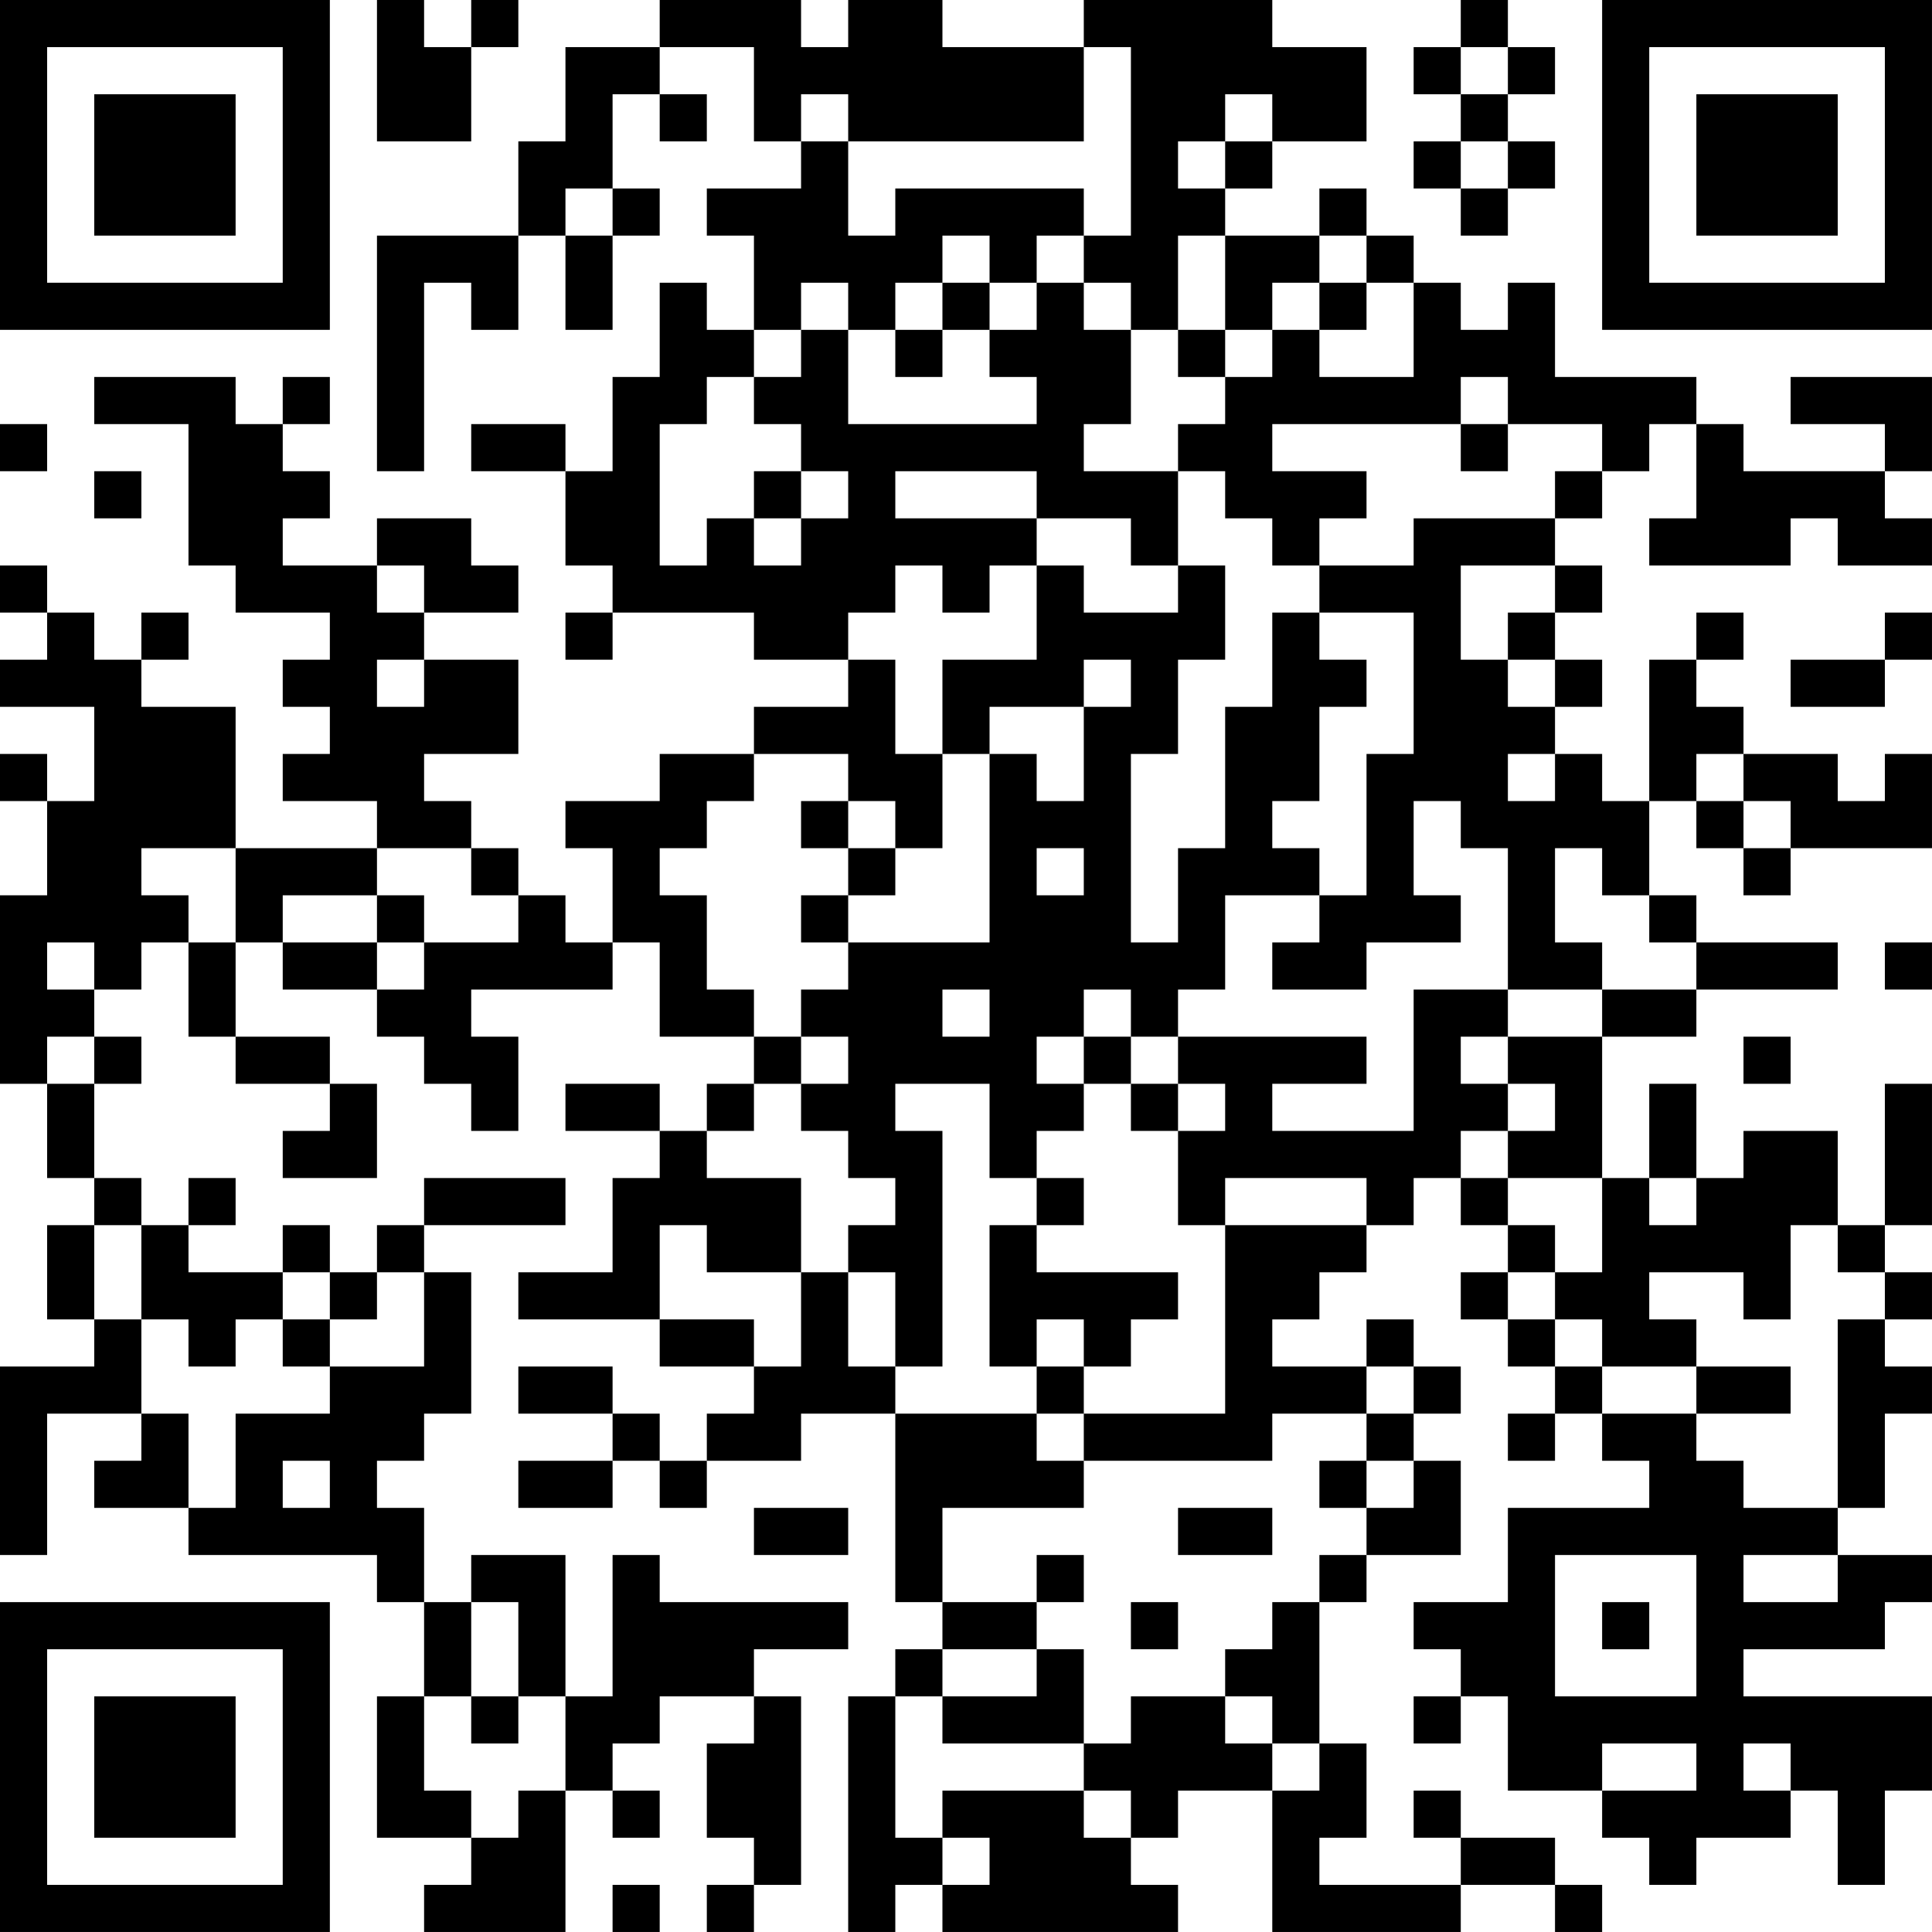 <?xml version="1.0" encoding="UTF-8"?>
<svg xmlns="http://www.w3.org/2000/svg" version="1.1" width="200" height="200" viewBox="0 0 200 200"><rect x="0" y="0" width="200" height="200" fill="#ffffff"/><g transform="scale(4.878)"><g transform="translate(0,0)"><path fill-rule="evenodd" d="M8 0L8 3L10 3L10 1L11 1L11 0L10 0L10 1L9 1L9 0ZM14 0L14 1L12 1L12 3L11 3L11 5L8 5L8 10L9 10L9 6L10 6L10 7L11 7L11 5L12 5L12 7L13 7L13 5L14 5L14 4L13 4L13 2L14 2L14 3L15 3L15 2L14 2L14 1L16 1L16 3L17 3L17 4L15 4L15 5L16 5L16 7L15 7L15 6L14 6L14 8L13 8L13 10L12 10L12 9L10 9L10 10L12 10L12 12L13 12L13 13L12 13L12 14L13 14L13 13L16 13L16 14L18 14L18 15L16 15L16 16L14 16L14 17L12 17L12 18L13 18L13 20L12 20L12 19L11 19L11 18L10 18L10 17L9 17L9 16L11 16L11 14L9 14L9 13L11 13L11 12L10 12L10 11L8 11L8 12L6 12L6 11L7 11L7 10L6 10L6 9L7 9L7 8L6 8L6 9L5 9L5 8L2 8L2 9L4 9L4 12L5 12L5 13L7 13L7 14L6 14L6 15L7 15L7 16L6 16L6 17L8 17L8 18L5 18L5 15L3 15L3 14L4 14L4 13L3 13L3 14L2 14L2 13L1 13L1 12L0 12L0 13L1 13L1 14L0 14L0 15L2 15L2 17L1 17L1 16L0 16L0 17L1 17L1 19L0 19L0 23L1 23L1 25L2 25L2 26L1 26L1 28L2 28L2 29L0 29L0 33L1 33L1 30L3 30L3 31L2 31L2 32L4 32L4 33L8 33L8 34L9 34L9 36L8 36L8 39L10 39L10 40L9 40L9 41L12 41L12 38L13 38L13 39L14 39L14 38L13 38L13 37L14 37L14 36L16 36L16 37L15 37L15 39L16 39L16 40L15 40L15 41L16 41L16 40L17 40L17 36L16 36L16 35L18 35L18 34L14 34L14 33L13 33L13 36L12 36L12 33L10 33L10 34L9 34L9 32L8 32L8 31L9 31L9 30L10 30L10 27L9 27L9 26L12 26L12 25L9 25L9 26L8 26L8 27L7 27L7 26L6 26L6 27L4 27L4 26L5 26L5 25L4 25L4 26L3 26L3 25L2 25L2 23L3 23L3 22L2 22L2 21L3 21L3 20L4 20L4 22L5 22L5 23L7 23L7 24L6 24L6 25L8 25L8 23L7 23L7 22L5 22L5 20L6 20L6 21L8 21L8 22L9 22L9 23L10 23L10 24L11 24L11 22L10 22L10 21L13 21L13 20L14 20L14 22L16 22L16 23L15 23L15 24L14 24L14 23L12 23L12 24L14 24L14 25L13 25L13 27L11 27L11 28L14 28L14 29L16 29L16 30L15 30L15 31L14 31L14 30L13 30L13 29L11 29L11 30L13 30L13 31L11 31L11 32L13 32L13 31L14 31L14 32L15 32L15 31L17 31L17 30L19 30L19 34L20 34L20 35L19 35L19 36L18 36L18 41L19 41L19 40L20 40L20 41L25 41L25 40L24 40L24 39L25 39L25 38L27 38L27 41L31 41L31 40L33 40L33 41L34 41L34 40L33 40L33 39L31 39L31 38L30 38L30 39L31 39L31 40L28 40L28 39L29 39L29 37L28 37L28 34L29 34L29 33L31 33L31 31L30 31L30 30L31 30L31 29L30 29L30 28L29 28L29 29L27 29L27 28L28 28L28 27L29 27L29 26L30 26L30 25L31 25L31 26L32 26L32 27L31 27L31 28L32 28L32 29L33 29L33 30L32 30L32 31L33 31L33 30L34 30L34 31L35 31L35 32L32 32L32 34L30 34L30 35L31 35L31 36L30 36L30 37L31 37L31 36L32 36L32 38L34 38L34 39L35 39L35 40L36 40L36 39L38 39L38 38L39 38L39 40L40 40L40 38L41 38L41 36L37 36L37 35L40 35L40 34L41 34L41 33L39 33L39 32L40 32L40 30L41 30L41 29L40 29L40 28L41 28L41 27L40 27L40 26L41 26L41 23L40 23L40 26L39 26L39 24L37 24L37 25L36 25L36 23L35 23L35 25L34 25L34 22L36 22L36 21L39 21L39 20L36 20L36 19L35 19L35 17L36 17L36 18L37 18L37 19L38 19L38 18L41 18L41 16L40 16L40 17L39 17L39 16L37 16L37 15L36 15L36 14L37 14L37 13L36 13L36 14L35 14L35 17L34 17L34 16L33 16L33 15L34 15L34 14L33 14L33 13L34 13L34 12L33 12L33 11L34 11L34 10L35 10L35 9L36 9L36 11L35 11L35 12L38 12L38 11L39 11L39 12L41 12L41 11L40 11L40 10L41 10L41 8L38 8L38 9L40 9L40 10L37 10L37 9L36 9L36 8L33 8L33 6L32 6L32 7L31 7L31 6L30 6L30 5L29 5L29 4L28 4L28 5L26 5L26 4L27 4L27 3L29 3L29 1L27 1L27 0L23 0L23 1L20 1L20 0L18 0L18 1L17 1L17 0ZM31 0L31 1L30 1L30 2L31 2L31 3L30 3L30 4L31 4L31 5L32 5L32 4L33 4L33 3L32 3L32 2L33 2L33 1L32 1L32 0ZM23 1L23 3L18 3L18 2L17 2L17 3L18 3L18 5L19 5L19 4L23 4L23 5L22 5L22 6L21 6L21 5L20 5L20 6L19 6L19 7L18 7L18 6L17 6L17 7L16 7L16 8L15 8L15 9L14 9L14 12L15 12L15 11L16 11L16 12L17 12L17 11L18 11L18 10L17 10L17 9L16 9L16 8L17 8L17 7L18 7L18 9L22 9L22 8L21 8L21 7L22 7L22 6L23 6L23 7L24 7L24 9L23 9L23 10L25 10L25 12L24 12L24 11L22 11L22 10L19 10L19 11L22 11L22 12L21 12L21 13L20 13L20 12L19 12L19 13L18 13L18 14L19 14L19 16L20 16L20 18L19 18L19 17L18 17L18 16L16 16L16 17L15 17L15 18L14 18L14 19L15 19L15 21L16 21L16 22L17 22L17 23L16 23L16 24L15 24L15 25L17 25L17 27L15 27L15 26L14 26L14 28L16 28L16 29L17 29L17 27L18 27L18 29L19 29L19 30L22 30L22 31L23 31L23 32L20 32L20 34L22 34L22 35L20 35L20 36L19 36L19 39L20 39L20 40L21 40L21 39L20 39L20 38L23 38L23 39L24 39L24 38L23 38L23 37L24 37L24 36L26 36L26 37L27 37L27 38L28 38L28 37L27 37L27 36L26 36L26 35L27 35L27 34L28 34L28 33L29 33L29 32L30 32L30 31L29 31L29 30L30 30L30 29L29 29L29 30L27 30L27 31L23 31L23 30L26 30L26 26L29 26L29 25L26 25L26 26L25 26L25 24L26 24L26 23L25 23L25 22L29 22L29 23L27 23L27 24L30 24L30 21L32 21L32 22L31 22L31 23L32 23L32 24L31 24L31 25L32 25L32 26L33 26L33 27L32 27L32 28L33 28L33 29L34 29L34 30L36 30L36 31L37 31L37 32L39 32L39 28L40 28L40 27L39 27L39 26L38 26L38 28L37 28L37 27L35 27L35 28L36 28L36 29L34 29L34 28L33 28L33 27L34 27L34 25L32 25L32 24L33 24L33 23L32 23L32 22L34 22L34 21L36 21L36 20L35 20L35 19L34 19L34 18L33 18L33 20L34 20L34 21L32 21L32 18L31 18L31 17L30 17L30 19L31 19L31 20L29 20L29 21L27 21L27 20L28 20L28 19L29 19L29 16L30 16L30 13L28 13L28 12L30 12L30 11L33 11L33 10L34 10L34 9L32 9L32 8L31 8L31 9L27 9L27 10L29 10L29 11L28 11L28 12L27 12L27 11L26 11L26 10L25 10L25 9L26 9L26 8L27 8L27 7L28 7L28 8L30 8L30 6L29 6L29 5L28 5L28 6L27 6L27 7L26 7L26 5L25 5L25 7L24 7L24 6L23 6L23 5L24 5L24 1ZM31 1L31 2L32 2L32 1ZM26 2L26 3L25 3L25 4L26 4L26 3L27 3L27 2ZM31 3L31 4L32 4L32 3ZM12 4L12 5L13 5L13 4ZM20 6L20 7L19 7L19 8L20 8L20 7L21 7L21 6ZM28 6L28 7L29 7L29 6ZM25 7L25 8L26 8L26 7ZM0 9L0 10L1 10L1 9ZM31 9L31 10L32 10L32 9ZM2 10L2 11L3 11L3 10ZM16 10L16 11L17 11L17 10ZM8 12L8 13L9 13L9 12ZM22 12L22 14L20 14L20 16L21 16L21 20L18 20L18 19L19 19L19 18L18 18L18 17L17 17L17 18L18 18L18 19L17 19L17 20L18 20L18 21L17 21L17 22L18 22L18 23L17 23L17 24L18 24L18 25L19 25L19 26L18 26L18 27L19 27L19 29L20 29L20 24L19 24L19 23L21 23L21 25L22 25L22 26L21 26L21 29L22 29L22 30L23 30L23 29L24 29L24 28L25 28L25 27L22 27L22 26L23 26L23 25L22 25L22 24L23 24L23 23L24 23L24 24L25 24L25 23L24 23L24 22L25 22L25 21L26 21L26 19L28 19L28 18L27 18L27 17L28 17L28 15L29 15L29 14L28 14L28 13L27 13L27 15L26 15L26 18L25 18L25 20L24 20L24 16L25 16L25 14L26 14L26 12L25 12L25 13L23 13L23 12ZM31 12L31 14L32 14L32 15L33 15L33 14L32 14L32 13L33 13L33 12ZM40 13L40 14L38 14L38 15L40 15L40 14L41 14L41 13ZM8 14L8 15L9 15L9 14ZM23 14L23 15L21 15L21 16L22 16L22 17L23 17L23 15L24 15L24 14ZM32 16L32 17L33 17L33 16ZM36 16L36 17L37 17L37 18L38 18L38 17L37 17L37 16ZM3 18L3 19L4 19L4 20L5 20L5 18ZM8 18L8 19L6 19L6 20L8 20L8 21L9 21L9 20L11 20L11 19L10 19L10 18ZM22 18L22 19L23 19L23 18ZM8 19L8 20L9 20L9 19ZM1 20L1 21L2 21L2 20ZM40 20L40 21L41 21L41 20ZM20 21L20 22L21 22L21 21ZM23 21L23 22L22 22L22 23L23 23L23 22L24 22L24 21ZM1 22L1 23L2 23L2 22ZM37 22L37 23L38 23L38 22ZM35 25L35 26L36 26L36 25ZM2 26L2 28L3 28L3 30L4 30L4 32L5 32L5 30L7 30L7 29L9 29L9 27L8 27L8 28L7 28L7 27L6 27L6 28L5 28L5 29L4 29L4 28L3 28L3 26ZM6 28L6 29L7 29L7 28ZM22 28L22 29L23 29L23 28ZM36 29L36 30L38 30L38 29ZM6 31L6 32L7 32L7 31ZM28 31L28 32L29 32L29 31ZM16 32L16 33L18 33L18 32ZM25 32L25 33L27 33L27 32ZM22 33L22 34L23 34L23 33ZM33 33L33 36L36 36L36 33ZM37 33L37 34L39 34L39 33ZM10 34L10 36L9 36L9 38L10 38L10 39L11 39L11 38L12 38L12 36L11 36L11 34ZM24 34L24 35L25 35L25 34ZM34 34L34 35L35 35L35 34ZM22 35L22 36L20 36L20 37L23 37L23 35ZM10 36L10 37L11 37L11 36ZM34 37L34 38L36 38L36 37ZM37 37L37 38L38 38L38 37ZM13 40L13 41L14 41L14 40ZM0 0L0 7L7 7L7 0ZM1 1L1 6L6 6L6 1ZM2 2L2 5L5 5L5 2ZM34 0L34 7L41 7L41 0ZM35 1L35 6L40 6L40 1ZM36 2L36 5L39 5L39 2ZM0 34L0 41L7 41L7 34ZM1 35L1 40L6 40L6 35ZM2 36L2 39L5 39L5 36Z" fill="#000000"/></g></g></svg>
